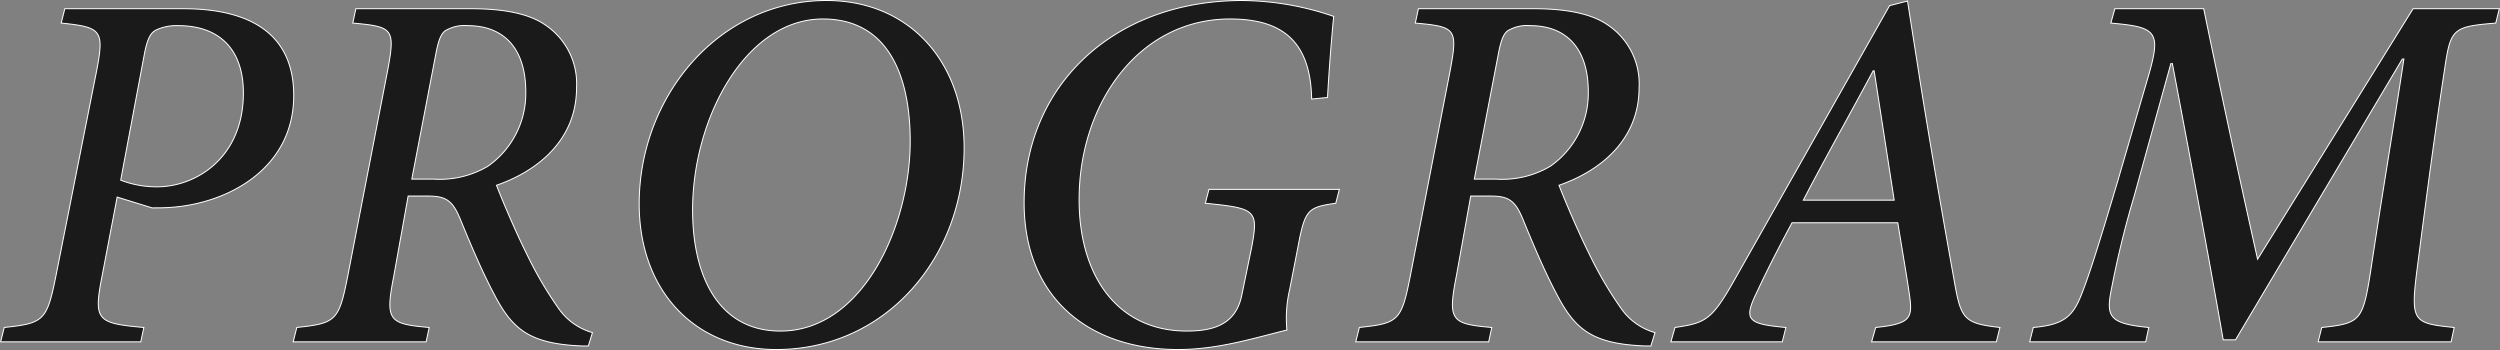 <svg xmlns="http://www.w3.org/2000/svg" width="248.396" height="34.78" viewBox="0 0 248.396 34.78">
  <rect x="0" y="0" width="248.396" height="34.78" fill="#808080" stroke="none"/>
  <path id="パス_130471" data-name="パス 130471" d="M-116.79-33.1l-.357,1.428c4.029.408,4.284.714,3.519,4.743l-4.08,20.553c-.867,4.284-1.224,4.539-5.1,4.947L-123.165,0h13.923l.306-1.428c-4.641-.408-5-.714-4.182-4.947l1.53-8.007,3.468,1.071c.561,0,1.224,0,1.887-.051,5.763-.408,12.189-3.927,12.189-11.118,0-5.814-3.927-8.619-10.965-8.619Zm7.9,4.539c.306-1.632.663-2.193,1.224-2.448a4.841,4.841,0,0,1,2.142-.408c4.182,0,6.477,2.448,6.477,6.681,0,6.528-4.794,9.333-8.568,9.333a9.841,9.841,0,0,1-3.621-.663ZM-64.362-.918a6.14,6.14,0,0,1-3.366-2.4A38.11,38.11,0,0,1-70.89-8.721c-1.173-2.346-2.5-5.508-3.009-6.834,4.131-1.428,7.956-4.539,7.956-9.69A7.028,7.028,0,0,0-69.1-31.518c-1.785-1.224-4.539-1.581-7.344-1.581H-87.873l-.306,1.428c4.029.357,4.233.561,3.468,4.692l-3.978,20.5c-.867,4.386-1.173,4.641-5.049,5.049L-94.1,0h13.209l.306-1.428c-4.029-.357-4.386-.663-3.519-5.1l1.428-7.956h1.989c1.785,0,2.448.459,3.213,2.346,1.071,2.6,2.142,5.151,3.417,7.548,1.785,3.366,3.468,4.794,8.67,5h.612ZM-82.314-16.167l2.4-12.495c.255-1.326.51-1.938.918-2.244a3.742,3.742,0,0,1,2.244-.51c3.519,0,5.763,2.193,5.763,6.579a8.826,8.826,0,0,1-3.774,7.395,9.391,9.391,0,0,1-5.355,1.275Zm41.208-17.748c-10.71,0-18.615,9.537-18.615,20.2C-59.721-5.049-54.162.765-46.1.765c10.914,0,18.666-9.18,18.666-20.043C-27.438-27.846-32.9-33.915-41.106-33.915Zm-.357,1.836c6.324,0,8.67,5.406,8.67,12.138,0,8.466-4.743,18.87-12.9,18.87-6.018,0-8.721-5.253-8.721-12.036C-54.417-22.185-49.164-32.079-41.463-32.079Zm50.133,7.8c.2-3.519.459-6.477.612-8.058A28.508,28.508,0,0,0,.2-33.915c-12.7,0-21.675,8.364-21.675,20.094,0,9.333,6.324,14.586,15.3,14.586,4.029,0,7.65-1.173,10.812-1.938A12.473,12.473,0,0,1,4.9-5.151l.816-4.182c.714-3.825.969-4.029,3.774-4.437l.357-1.377H-3.111l-.357,1.377c5.049.51,5.3.663,4.59,4.437L.153-4.641C-.408-1.887-2.4-1.071-5.3-1.071c-6.885,0-10.71-5.457-10.71-13.056,0-9.588,5.967-17.952,14.994-17.952,5.049,0,8.007,2.091,8.109,7.956ZM41.208-.918a6.14,6.14,0,0,1-3.366-2.4A38.11,38.11,0,0,1,34.68-8.721c-1.173-2.346-2.5-5.508-3.009-6.834,4.131-1.428,7.956-4.539,7.956-9.69a7.028,7.028,0,0,0-3.162-6.273C34.68-32.742,31.926-33.1,29.121-33.1H17.7l-.306,1.428c4.029.357,4.233.561,3.468,4.692l-3.978,20.5c-.867,4.386-1.173,4.641-5.049,5.049L11.475,0H24.684l.306-1.428c-4.029-.357-4.386-.663-3.519-5.1L22.9-14.484h1.989c1.785,0,2.448.459,3.213,2.346,1.071,2.6,2.142,5.151,3.417,7.548C33.3-1.224,34.986.2,40.188.408H40.8ZM23.256-16.167l2.4-12.495c.255-1.326.51-1.938.918-2.244a3.742,3.742,0,0,1,2.244-.51c3.519,0,5.763,2.193,5.763,6.579A8.826,8.826,0,0,1,30.8-17.442a9.391,9.391,0,0,1-5.355,1.275ZM75.48-1.428c-3.57-.408-3.876-.816-4.539-4.641-1.122-6.222-2.244-12.7-3.315-19.329L66.3-33.864l-1.785.459L49.317-6.528c-2.448,4.386-3.009,4.641-6.12,5.1L42.789,0H53.856l.357-1.428c-3.927-.357-4.233-.765-2.805-3.672,1.071-2.3,2.5-5.049,3.417-6.732H65.331c.459,2.8.867,5.151,1.173,7.242.306,2.244.1,2.805-3.366,3.162L62.73,0H75.123ZM64.974-14.076H55.947c2.193-4.233,4.539-8.364,6.936-12.852h.1ZM125.1-33.1h-8.568L101.082-8.211C99.093-17.085,97.41-24.939,95.727-33.1H86.9L86.5-31.671c4.743.408,5.049.867,3.57,5.814L87.108-15.708C85.272-9.537,84.354-6.63,83.538-4.59c-.867,2.193-1.887,2.907-4.743,3.162L78.438,0H89.964l.306-1.428C86.6-1.785,86.088-2.4,86.445-4.641a94.383,94.383,0,0,1,2.346-9.741l3.672-13.26h.153C94.452-17.9,96.084-9.282,97.665-.2h1.224l16.575-27.9h.153c-1.071,7.038-2.193,13.668-3.315,21.165-.765,4.845-1.02,5.1-4.845,5.508L107.1,0h13.209l.306-1.428c-4.029-.408-4.335-.561-3.723-5.508.867-6.681,1.632-12.648,2.754-20.043.612-4.131.765-4.335,5.1-4.692Z" transform="translate(123.229 33.965)" fill="#1a1a1a" stroke="#fff" stroke-width="0.1"/>
</svg>
